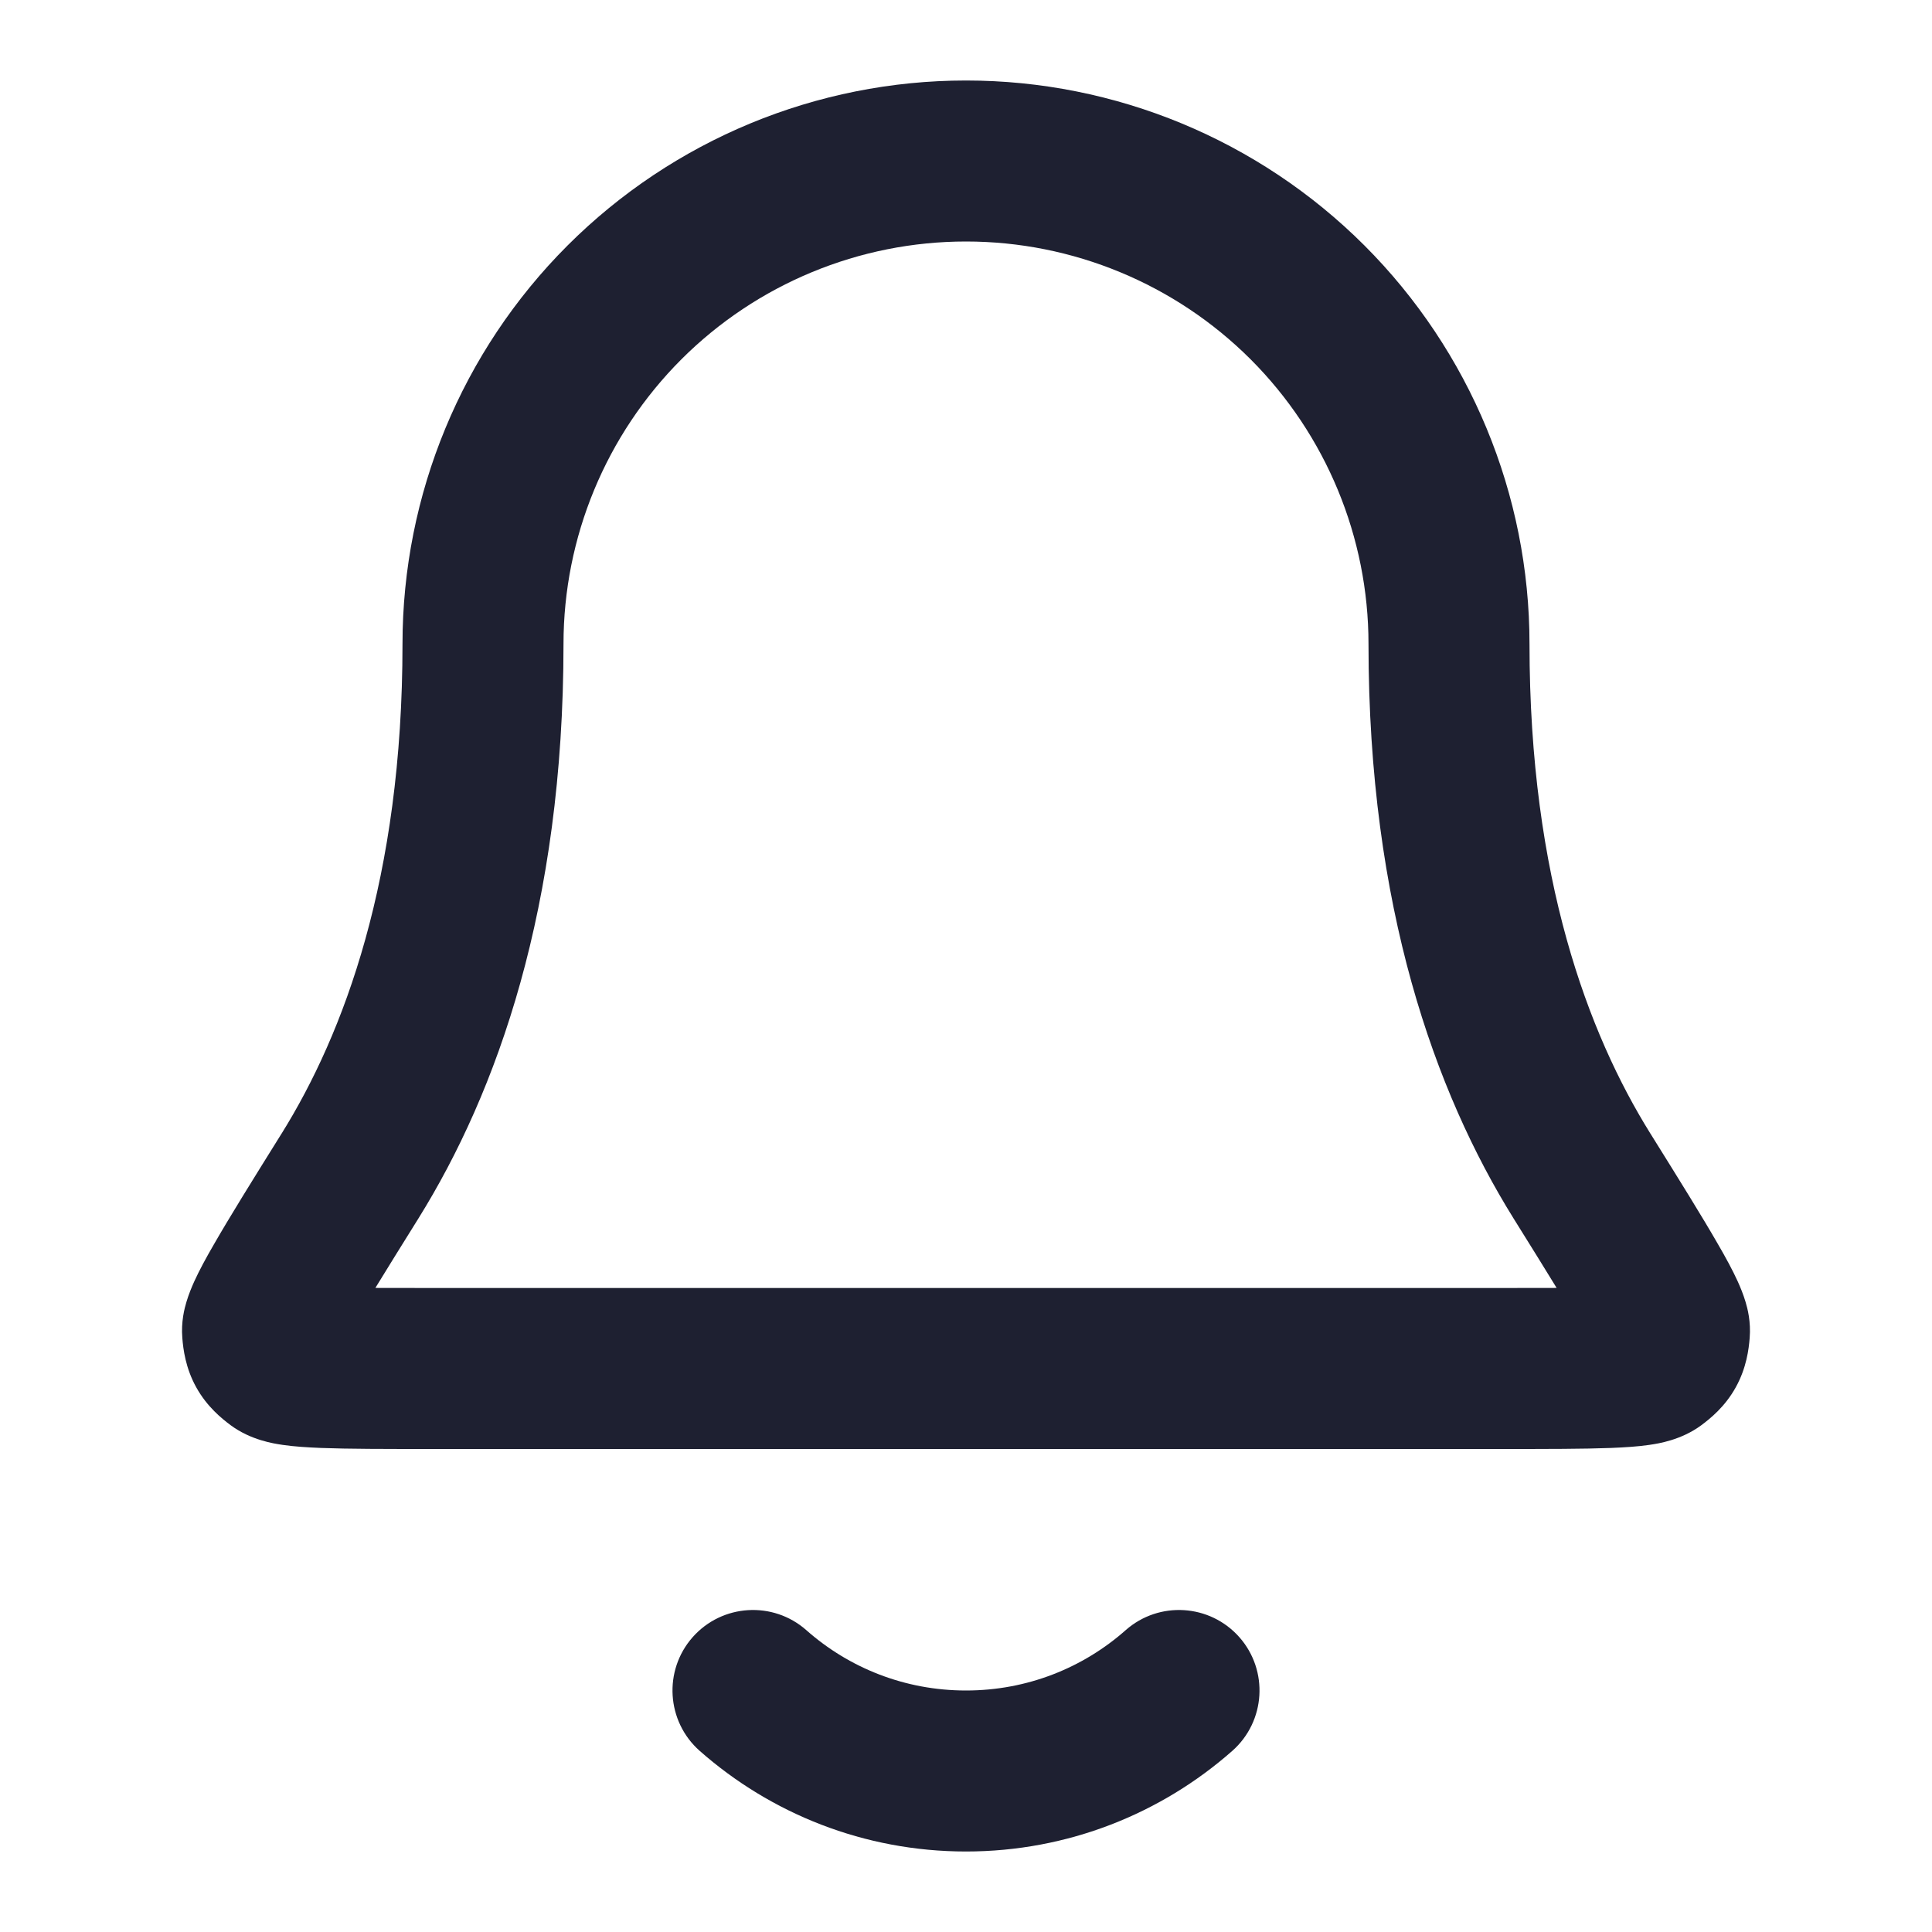 <svg width="24" height="24" viewBox="0 0 24 24" fill="none" xmlns="http://www.w3.org/2000/svg">
<path fill-rule="evenodd" clip-rule="evenodd" d="M7.05 3.05C8.363 1.738 10.143 1 12 1C13.857 1 15.637 1.738 16.95 3.05C18.262 4.363 19 6.143 19 8C19 10.913 19.732 12.844 20.499 14.077L20.511 14.096C20.869 14.67 21.151 15.124 21.341 15.455C21.437 15.62 21.524 15.78 21.588 15.921C21.62 15.992 21.656 16.079 21.684 16.173C21.708 16.252 21.752 16.419 21.735 16.622C21.724 16.759 21.696 16.993 21.562 17.234C21.428 17.476 21.244 17.623 21.134 17.705C20.884 17.89 20.596 17.933 20.5 17.947L20.496 17.948C20.349 17.97 20.181 17.98 20.012 17.987C19.677 18 19.213 18 18.636 18H5.364C4.787 18 4.323 18 3.988 17.987C3.819 17.98 3.651 17.97 3.504 17.948L3.5 17.947C3.404 17.933 3.116 17.89 2.866 17.705C2.756 17.623 2.572 17.476 2.438 17.234C2.304 16.993 2.276 16.759 2.265 16.622C2.248 16.419 2.292 16.252 2.316 16.173C2.344 16.079 2.38 15.992 2.412 15.921C2.476 15.78 2.563 15.62 2.659 15.455C2.849 15.124 3.131 14.67 3.489 14.096L3.501 14.077C4.268 12.844 5 10.913 5 8C5 6.143 5.737 4.363 7.05 3.05ZM12 3C10.674 3 9.402 3.527 8.464 4.464C7.527 5.402 7 6.674 7 8C7 11.268 6.173 13.568 5.199 15.134C4.986 15.476 4.808 15.761 4.663 15.999C4.87 16 5.11 16 5.389 16H18.611C18.89 16 19.13 16 19.337 15.999C19.192 15.761 19.014 15.476 18.801 15.134C17.827 13.568 17 11.268 17 8C17 6.674 16.473 5.402 15.536 4.464C14.598 3.527 13.326 3 12 3ZM8.604 20.338C8.97 19.924 9.602 19.885 10.016 20.25C10.545 20.718 11.239 21 12 21C12.761 21 13.455 20.718 13.984 20.25C14.398 19.885 15.03 19.924 15.396 20.338C15.761 20.752 15.722 21.384 15.308 21.75C14.427 22.527 13.267 23 12 23C10.733 23 9.573 22.527 8.692 21.75C8.278 21.384 8.239 20.752 8.604 20.338Z" fill="#1E2031"/>
</svg>
